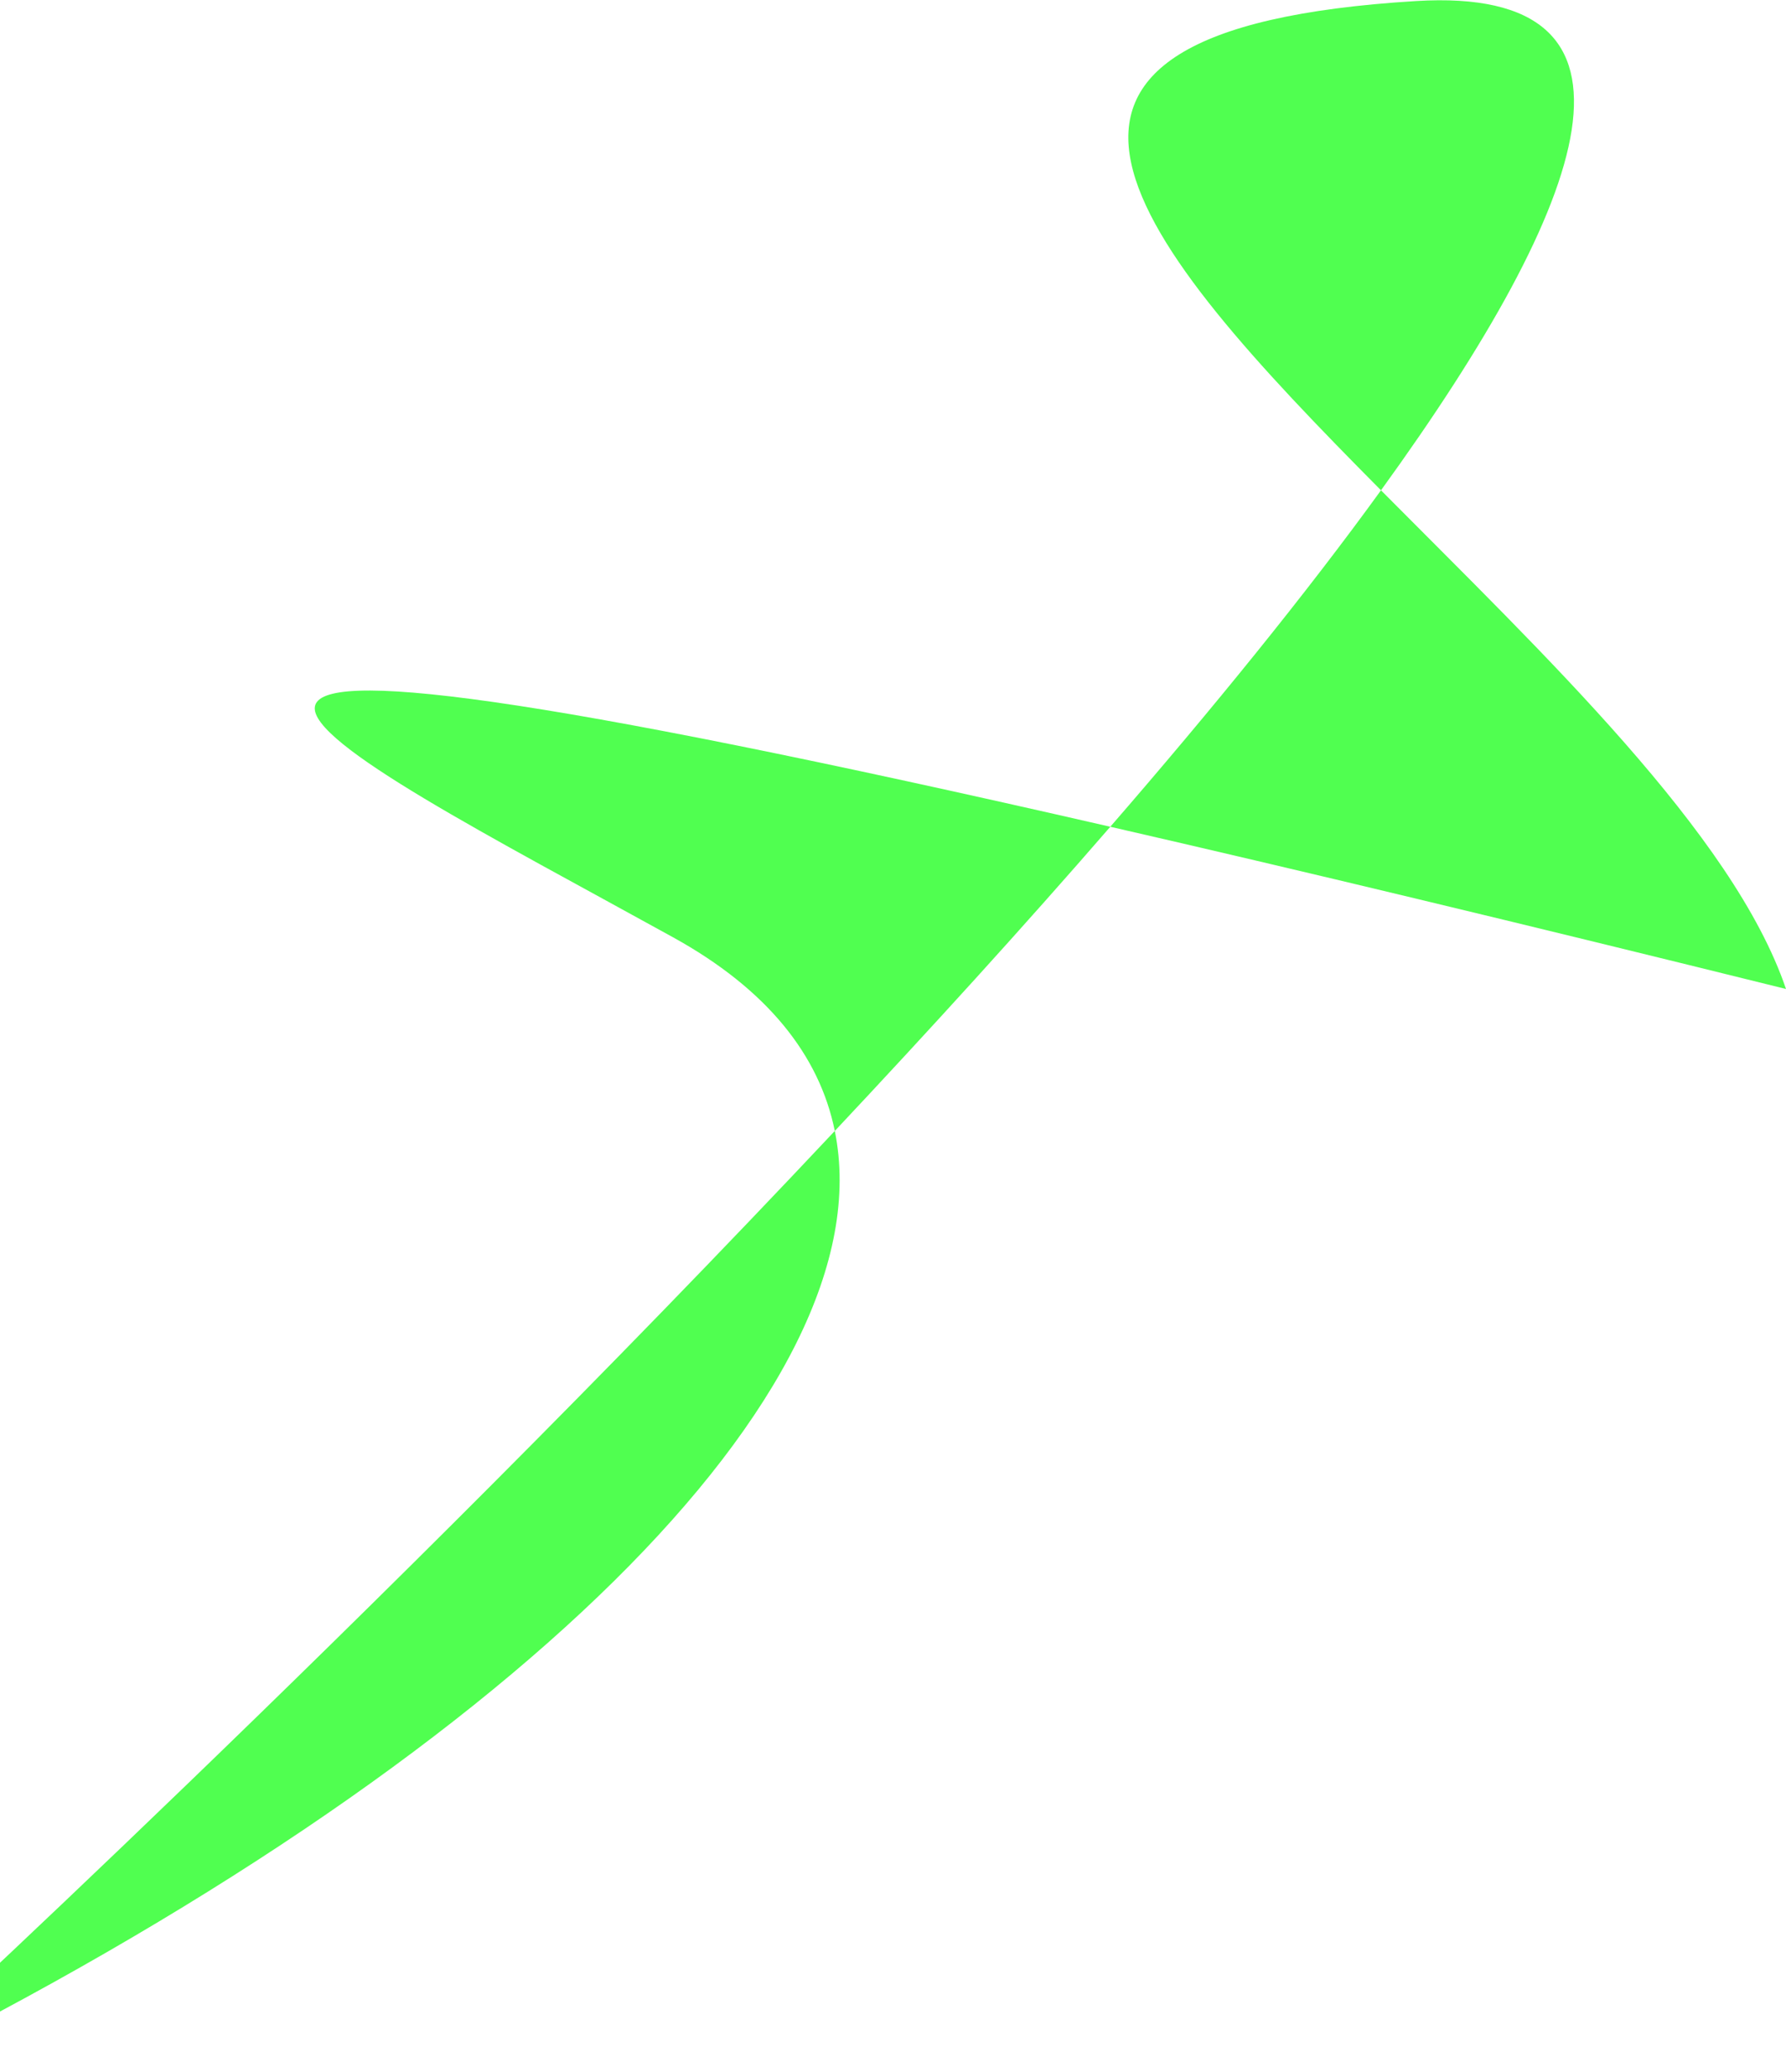 <svg width="857" height="994" viewBox="0 0 857 994" fill="none" xmlns="http://www.w3.org/2000/svg">
<path d="M857 474.5C728.548 442.671 621.45 416.997 532.772 396.666C491.167 444.643 446.309 493.922 400.573 542.613C425.689 666.361 244.981 844.442 -56 994C-56 994 182.286 775.005 400.573 542.613C393.199 506.278 368.081 474.628 323.053 449.759C151.516 355.018 -33.84 266.765 532.772 396.666C581.91 340.002 626.51 285.154 662.658 235.24C543.925 115.575 456.06 14.088 679.5 0.5C799.22 -6.78 764.461 94.666 662.658 235.24C740.538 313.732 831.699 400.044 857 474.5Z" fill="#50FF50"/>
</svg>
